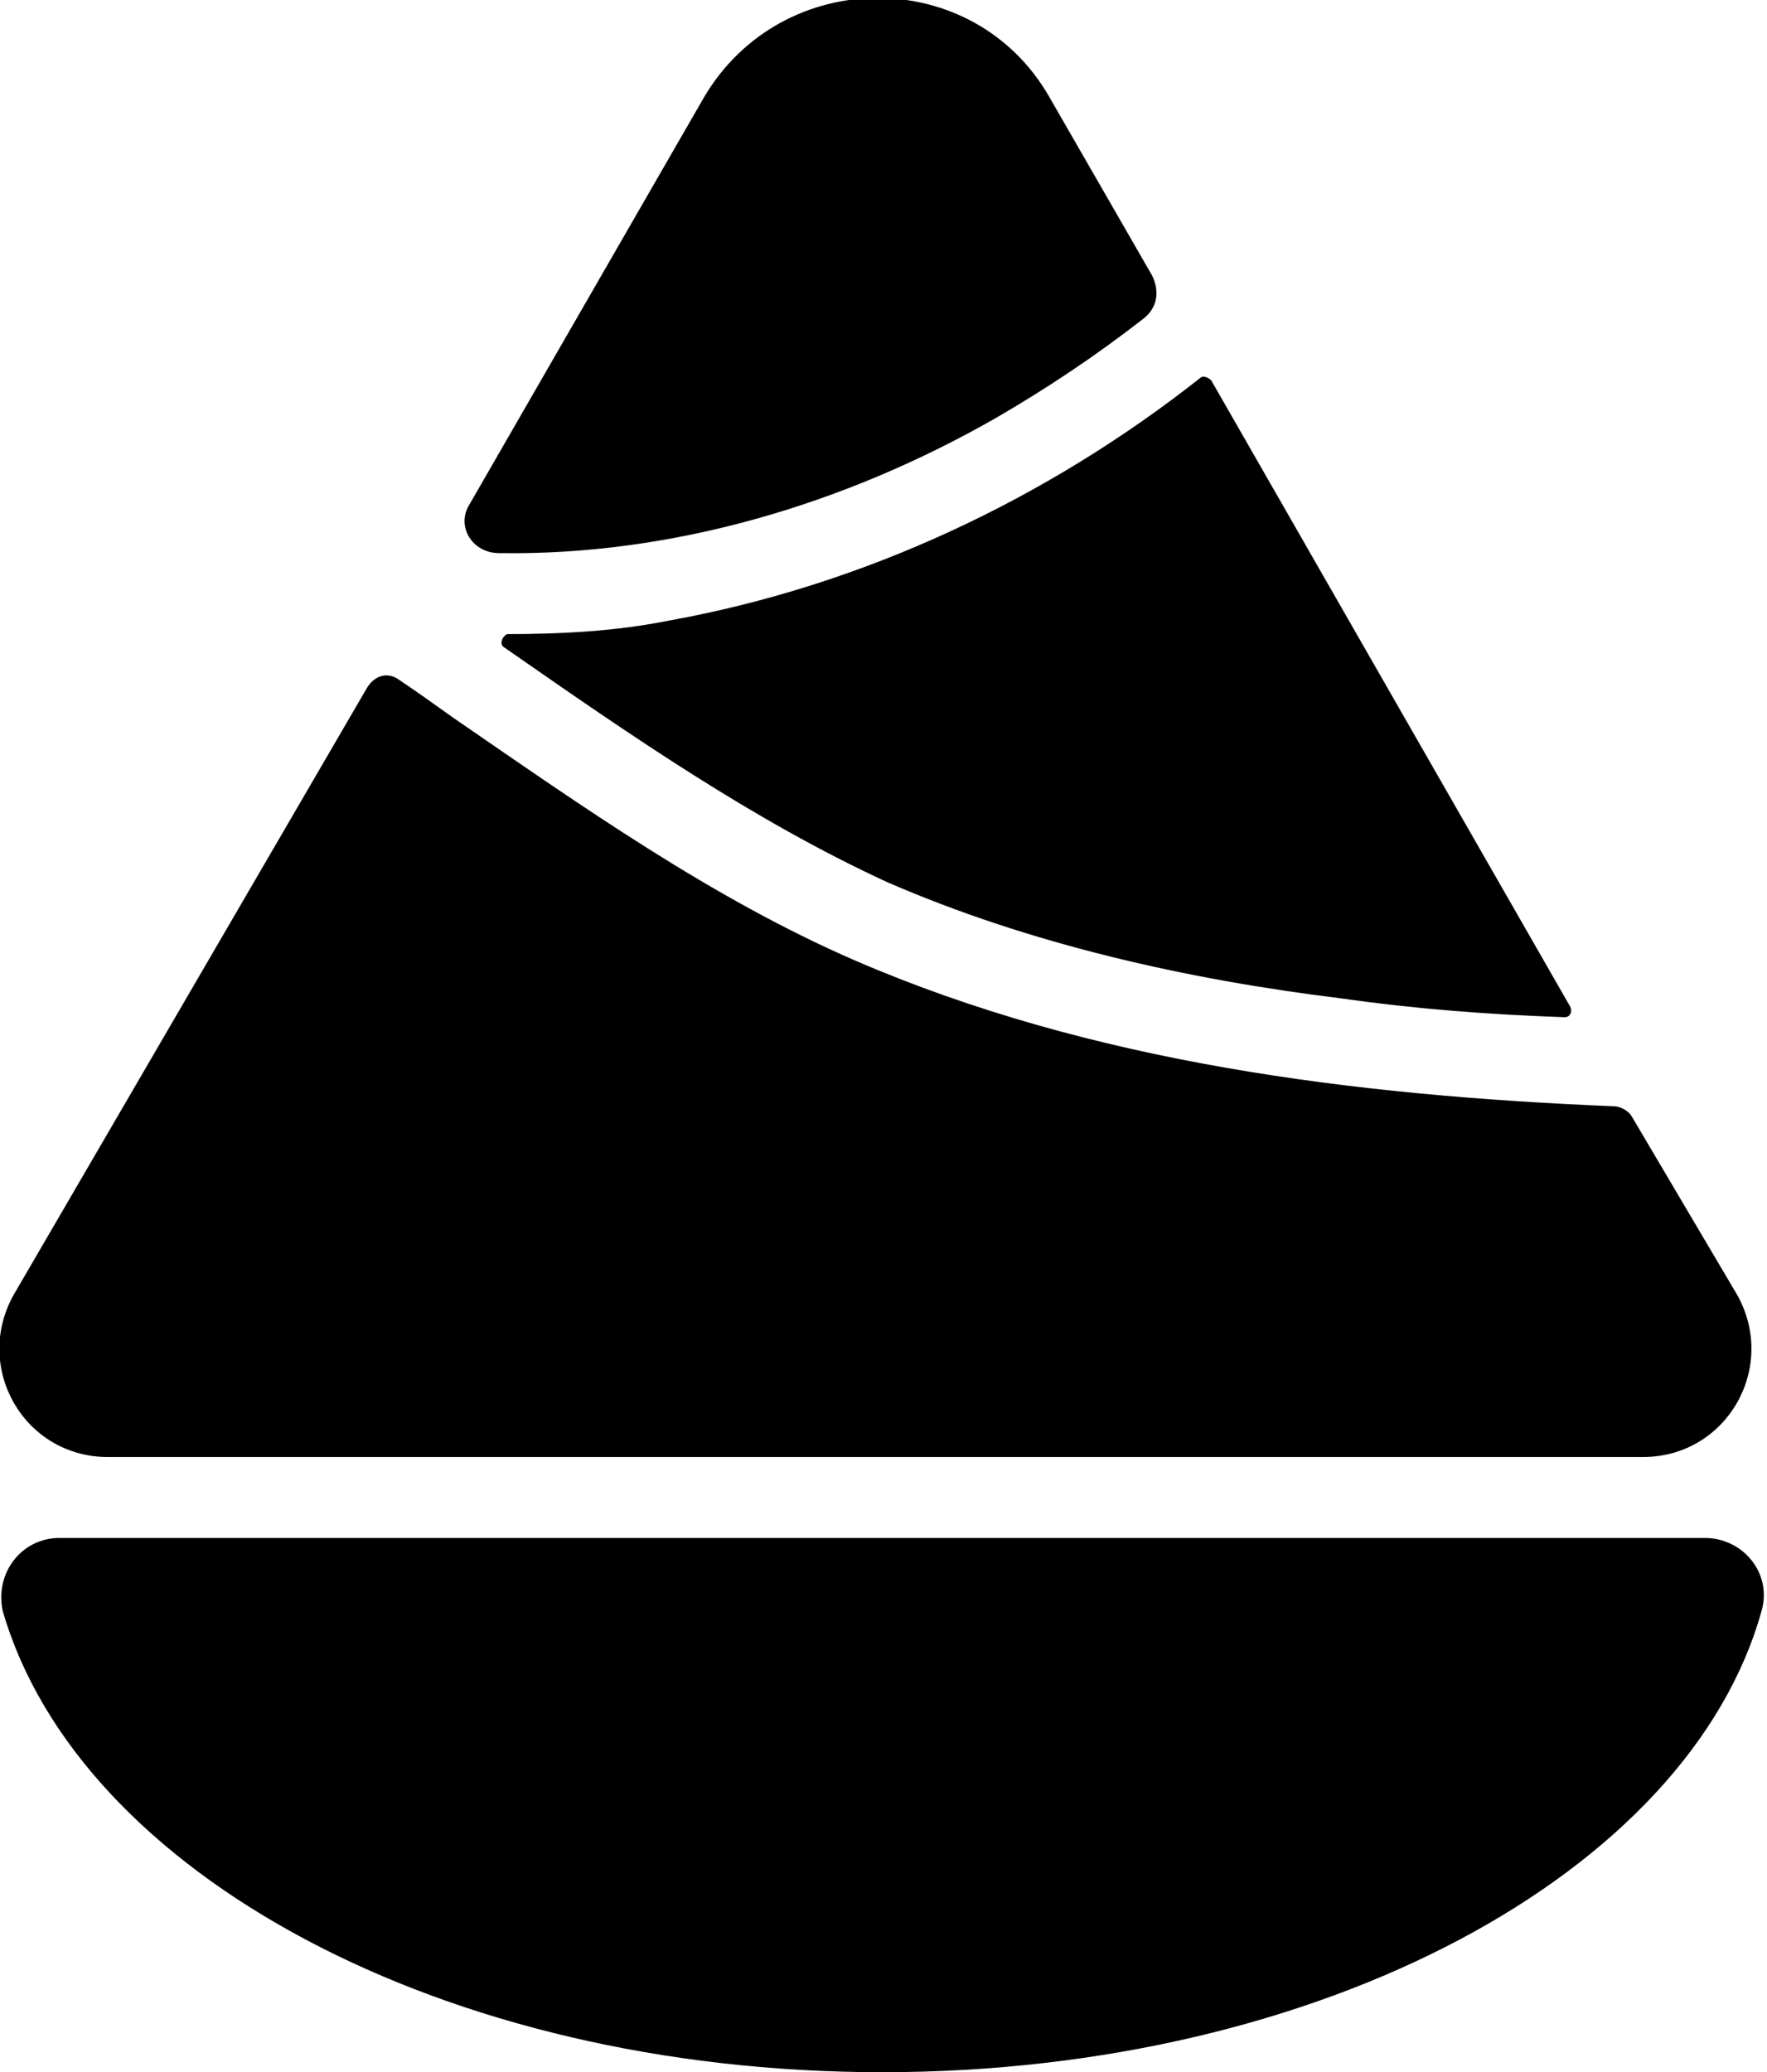 <?xml version="1.0" encoding="utf-8"?>
<!-- Generator: Adobe Illustrator 27.2.0, SVG Export Plug-In . SVG Version: 6.00 Build 0)  -->
<svg version="1.1" id="Layer_1" xmlns="http://www.w3.org/2000/svg" xmlns:xlink="http://www.w3.org/1999/xlink" x="0px" y="0px"
	 viewBox="0 0 65.5 76.8" style="enable-background:new 0 0 65.5 76.8;" xml:space="preserve">
<g>
	<path d="M36.9,15.5c1.9-1.1,3.7-2.3,5.5-3.7c0.5-0.4,0.6-1,0.3-1.6l-3.8-6.6c-2.8-4.9-9.9-4.9-12.8,0l-8.7,15.1
		c-0.5,0.8,0.1,1.8,1.1,1.8C24.9,20.6,31.3,18.7,36.9,15.5z"/>
	<path d="M18.7,24c4.6,3.2,9.2,6.4,14.2,8.7C38.2,35,44,36.3,49.7,37c2.8,0.4,5.5,0.6,8.3,0.7c0.2,0,0.3-0.2,0.2-0.4L44.9,14.1
		c-0.1-0.1-0.3-0.2-0.4-0.1c-5.7,4.5-12.5,7.7-19.7,9c-2,0.4-4,0.5-6,0.5C18.6,23.6,18.5,23.9,18.7,24C18.7,24,18.7,24,18.7,24z"/>
	<path d="M60.5,41.4c-0.1-0.2-0.4-0.4-0.7-0.4c-9.6-0.4-19.3-1.6-28.1-5.4c-5.3-2.3-10.1-5.7-14.9-9c-0.7-0.5-1.4-1-2-1.4
		c-0.4-0.3-0.9-0.2-1.2,0.3L0.5,48C-1,50.7,0.9,54,4,54h56.9c3.1,0,5-3.3,3.5-6L60.5,41.4z"/>
	<path d="M2.2,57c-1.4,0-2.4,1.3-2.1,2.7c2.8,9.7,16.3,17.1,32.6,17.1s29.9-7.4,32.6-17.1c0.4-1.4-0.7-2.7-2.1-2.7H2.2z"/>
</g>
</svg>
